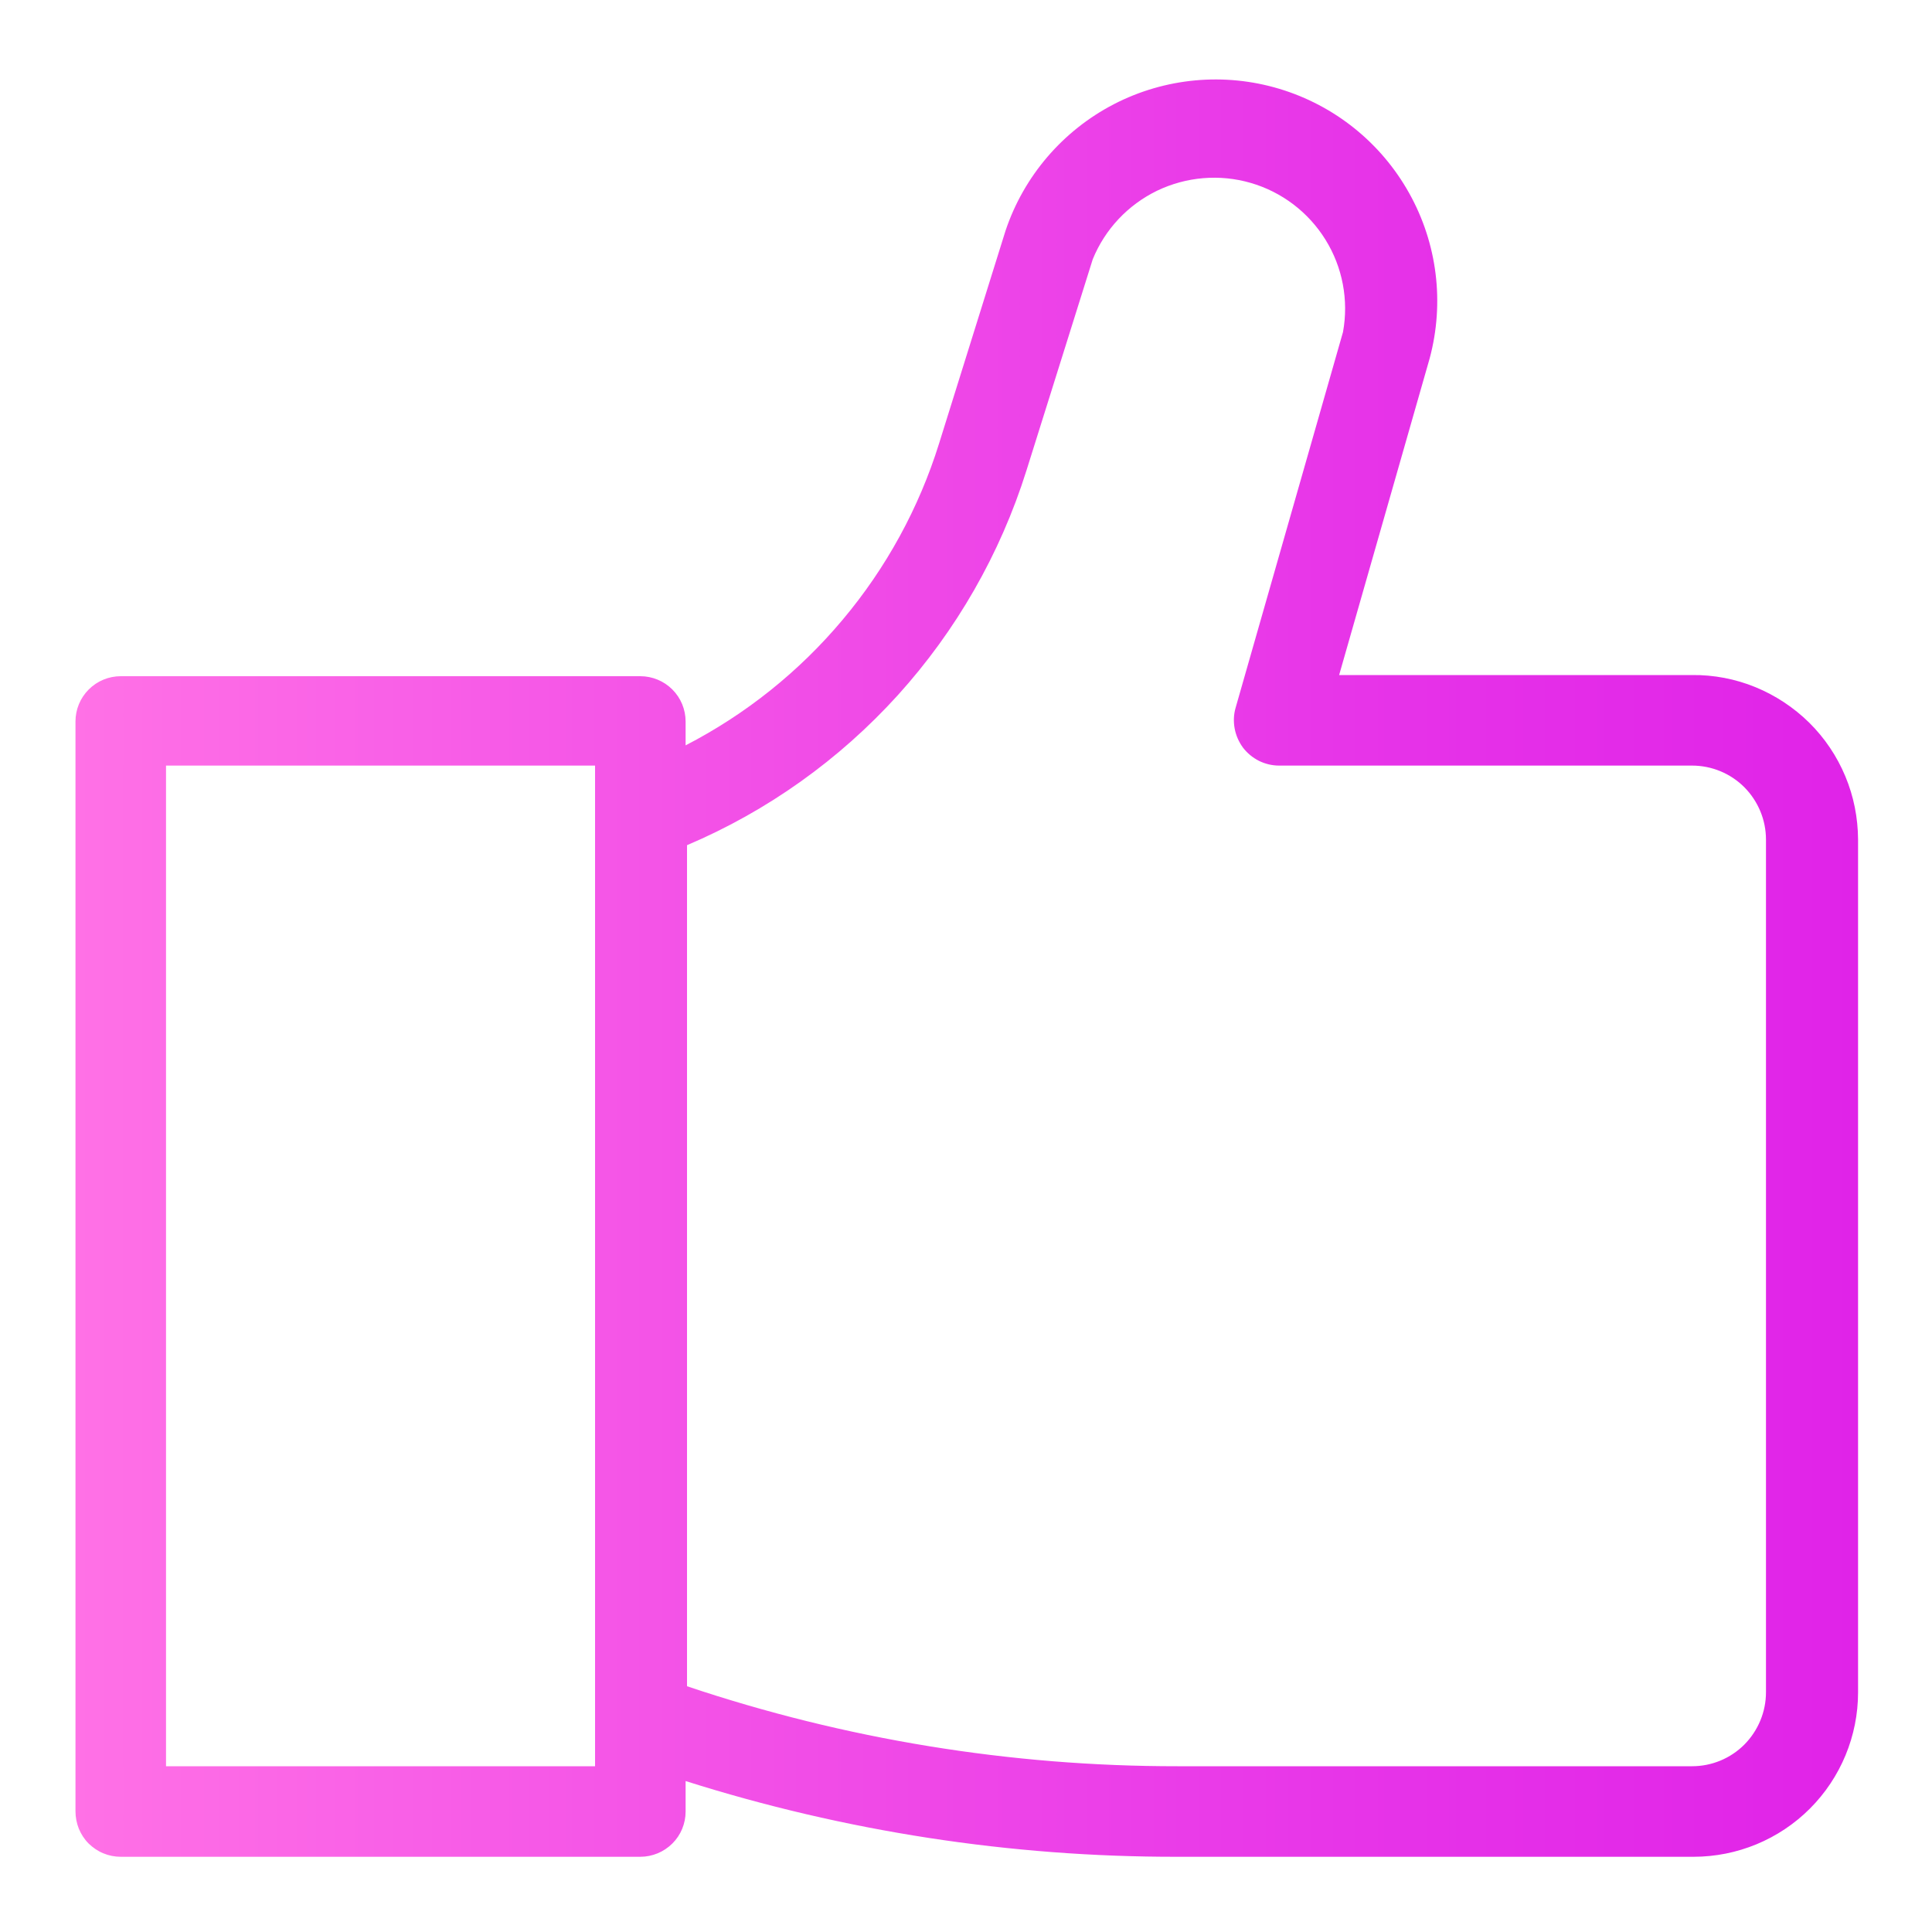 <svg width="15" height="15" viewBox="0 0 15 15" fill="none" xmlns="http://www.w3.org/2000/svg">
<g clip-path="url(#clip0_1_368)">
<path d="M13.137 5.241H10.397L11.1 2.782C11.216 2.35 11.159 1.89 10.941 1.5C10.723 1.109 10.362 0.819 9.934 0.69C9.506 0.561 9.045 0.604 8.648 0.809C8.251 1.015 7.949 1.367 7.807 1.791L7.291 3.443C7.135 3.944 6.88 4.41 6.542 4.812C6.204 5.215 5.79 5.546 5.323 5.787V5.602C5.323 5.508 5.286 5.419 5.22 5.353C5.154 5.287 5.064 5.25 4.971 5.25H0.938C0.844 5.25 0.755 5.287 0.689 5.353C0.623 5.419 0.586 5.508 0.586 5.602V14.062C0.586 14.109 0.595 14.155 0.612 14.198C0.63 14.241 0.655 14.28 0.688 14.313C0.721 14.345 0.76 14.372 0.802 14.389C0.845 14.407 0.891 14.416 0.938 14.416H4.971C5.064 14.416 5.154 14.379 5.22 14.313C5.286 14.248 5.323 14.158 5.323 14.065V13.828C6.558 14.219 7.845 14.418 9.141 14.416H13.148C13.487 14.416 13.812 14.282 14.052 14.042C14.291 13.803 14.426 13.478 14.426 13.139V6.518C14.425 6.349 14.392 6.182 14.327 6.027C14.262 5.871 14.167 5.73 14.047 5.611C13.927 5.493 13.785 5.399 13.629 5.335C13.473 5.271 13.305 5.239 13.137 5.241ZM4.62 13.713H1.289V5.944H4.62V13.713ZM13.711 13.139C13.711 13.291 13.65 13.437 13.543 13.545C13.435 13.653 13.289 13.713 13.137 13.713H9.141C7.847 13.714 6.561 13.504 5.334 13.092V6.562C5.958 6.297 6.516 5.899 6.971 5.397C7.425 4.895 7.766 4.3 7.969 3.654L8.484 2.013C8.579 1.78 8.757 1.591 8.983 1.481C9.21 1.372 9.469 1.35 9.71 1.42C9.952 1.49 10.159 1.648 10.291 1.861C10.424 2.075 10.472 2.331 10.427 2.578L9.593 5.496C9.578 5.548 9.576 5.603 9.586 5.657C9.596 5.71 9.618 5.76 9.65 5.804C9.683 5.847 9.725 5.882 9.774 5.907C9.823 5.931 9.876 5.944 9.93 5.944H13.137C13.289 5.944 13.435 6.004 13.543 6.112C13.65 6.22 13.711 6.366 13.711 6.518V13.139Z" fill="url(#paint0_linear_1_368)"/>
</g>
<defs>
<linearGradient id="paint0_linear_1_368" x1="0.586" y1="7.5" x2="14.414" y2="7.5" gradientUnits="userSpaceOnUse">
<stop stop-color="#FF71E6"/>
<stop offset="0.26" stop-color="#F659E7"/>
<stop offset="0.75" stop-color="#E632E8"/>
<stop offset="1" stop-color="#E023E8"/>
</linearGradient>
<clipPath id="clip0_1_368">
<rect width="15" height="15" fill="white"/>
</clipPath>
</defs>
</svg>
